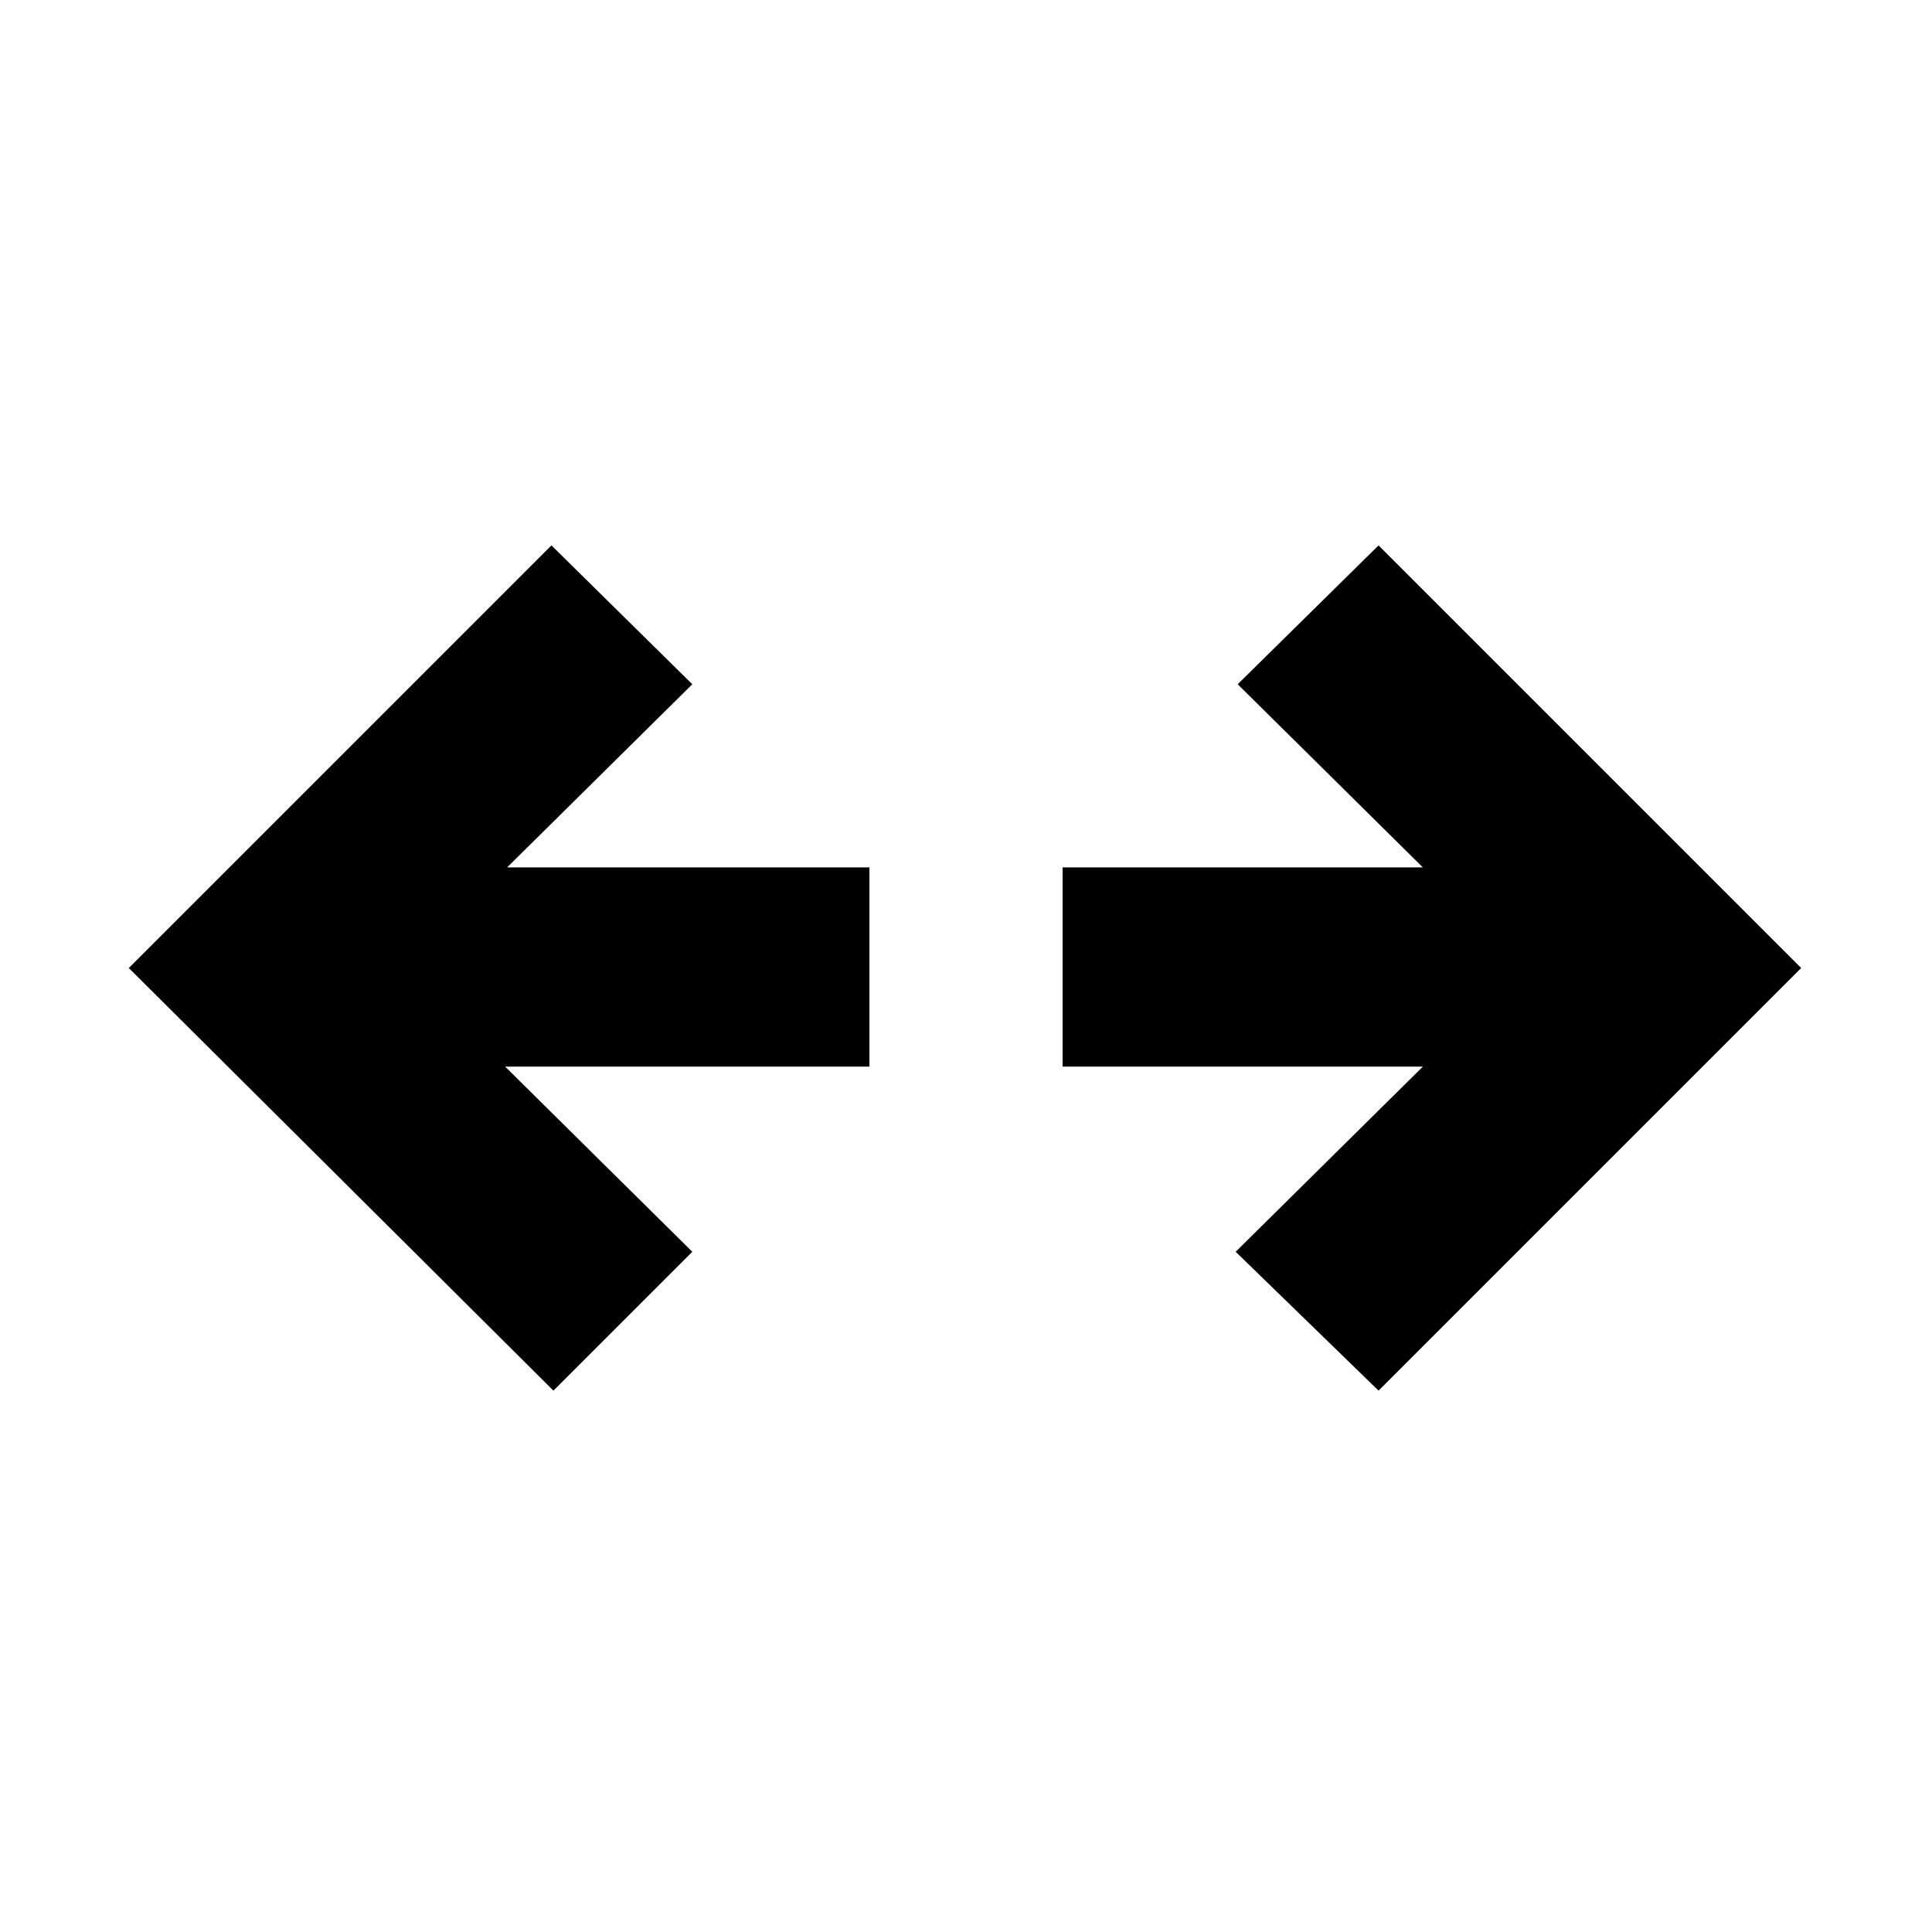 <svg xmlns="http://www.w3.org/2000/svg" height="20" viewBox="0 -960 960 960" width="20"><path d="m685-269-71-69 93-92H528v-99h179l-92-91 70-69 210 210-210 210Zm-410 0L64-479l210-210 70 69-92 91h180v99H251l93 92-69 69Z"/></svg>
